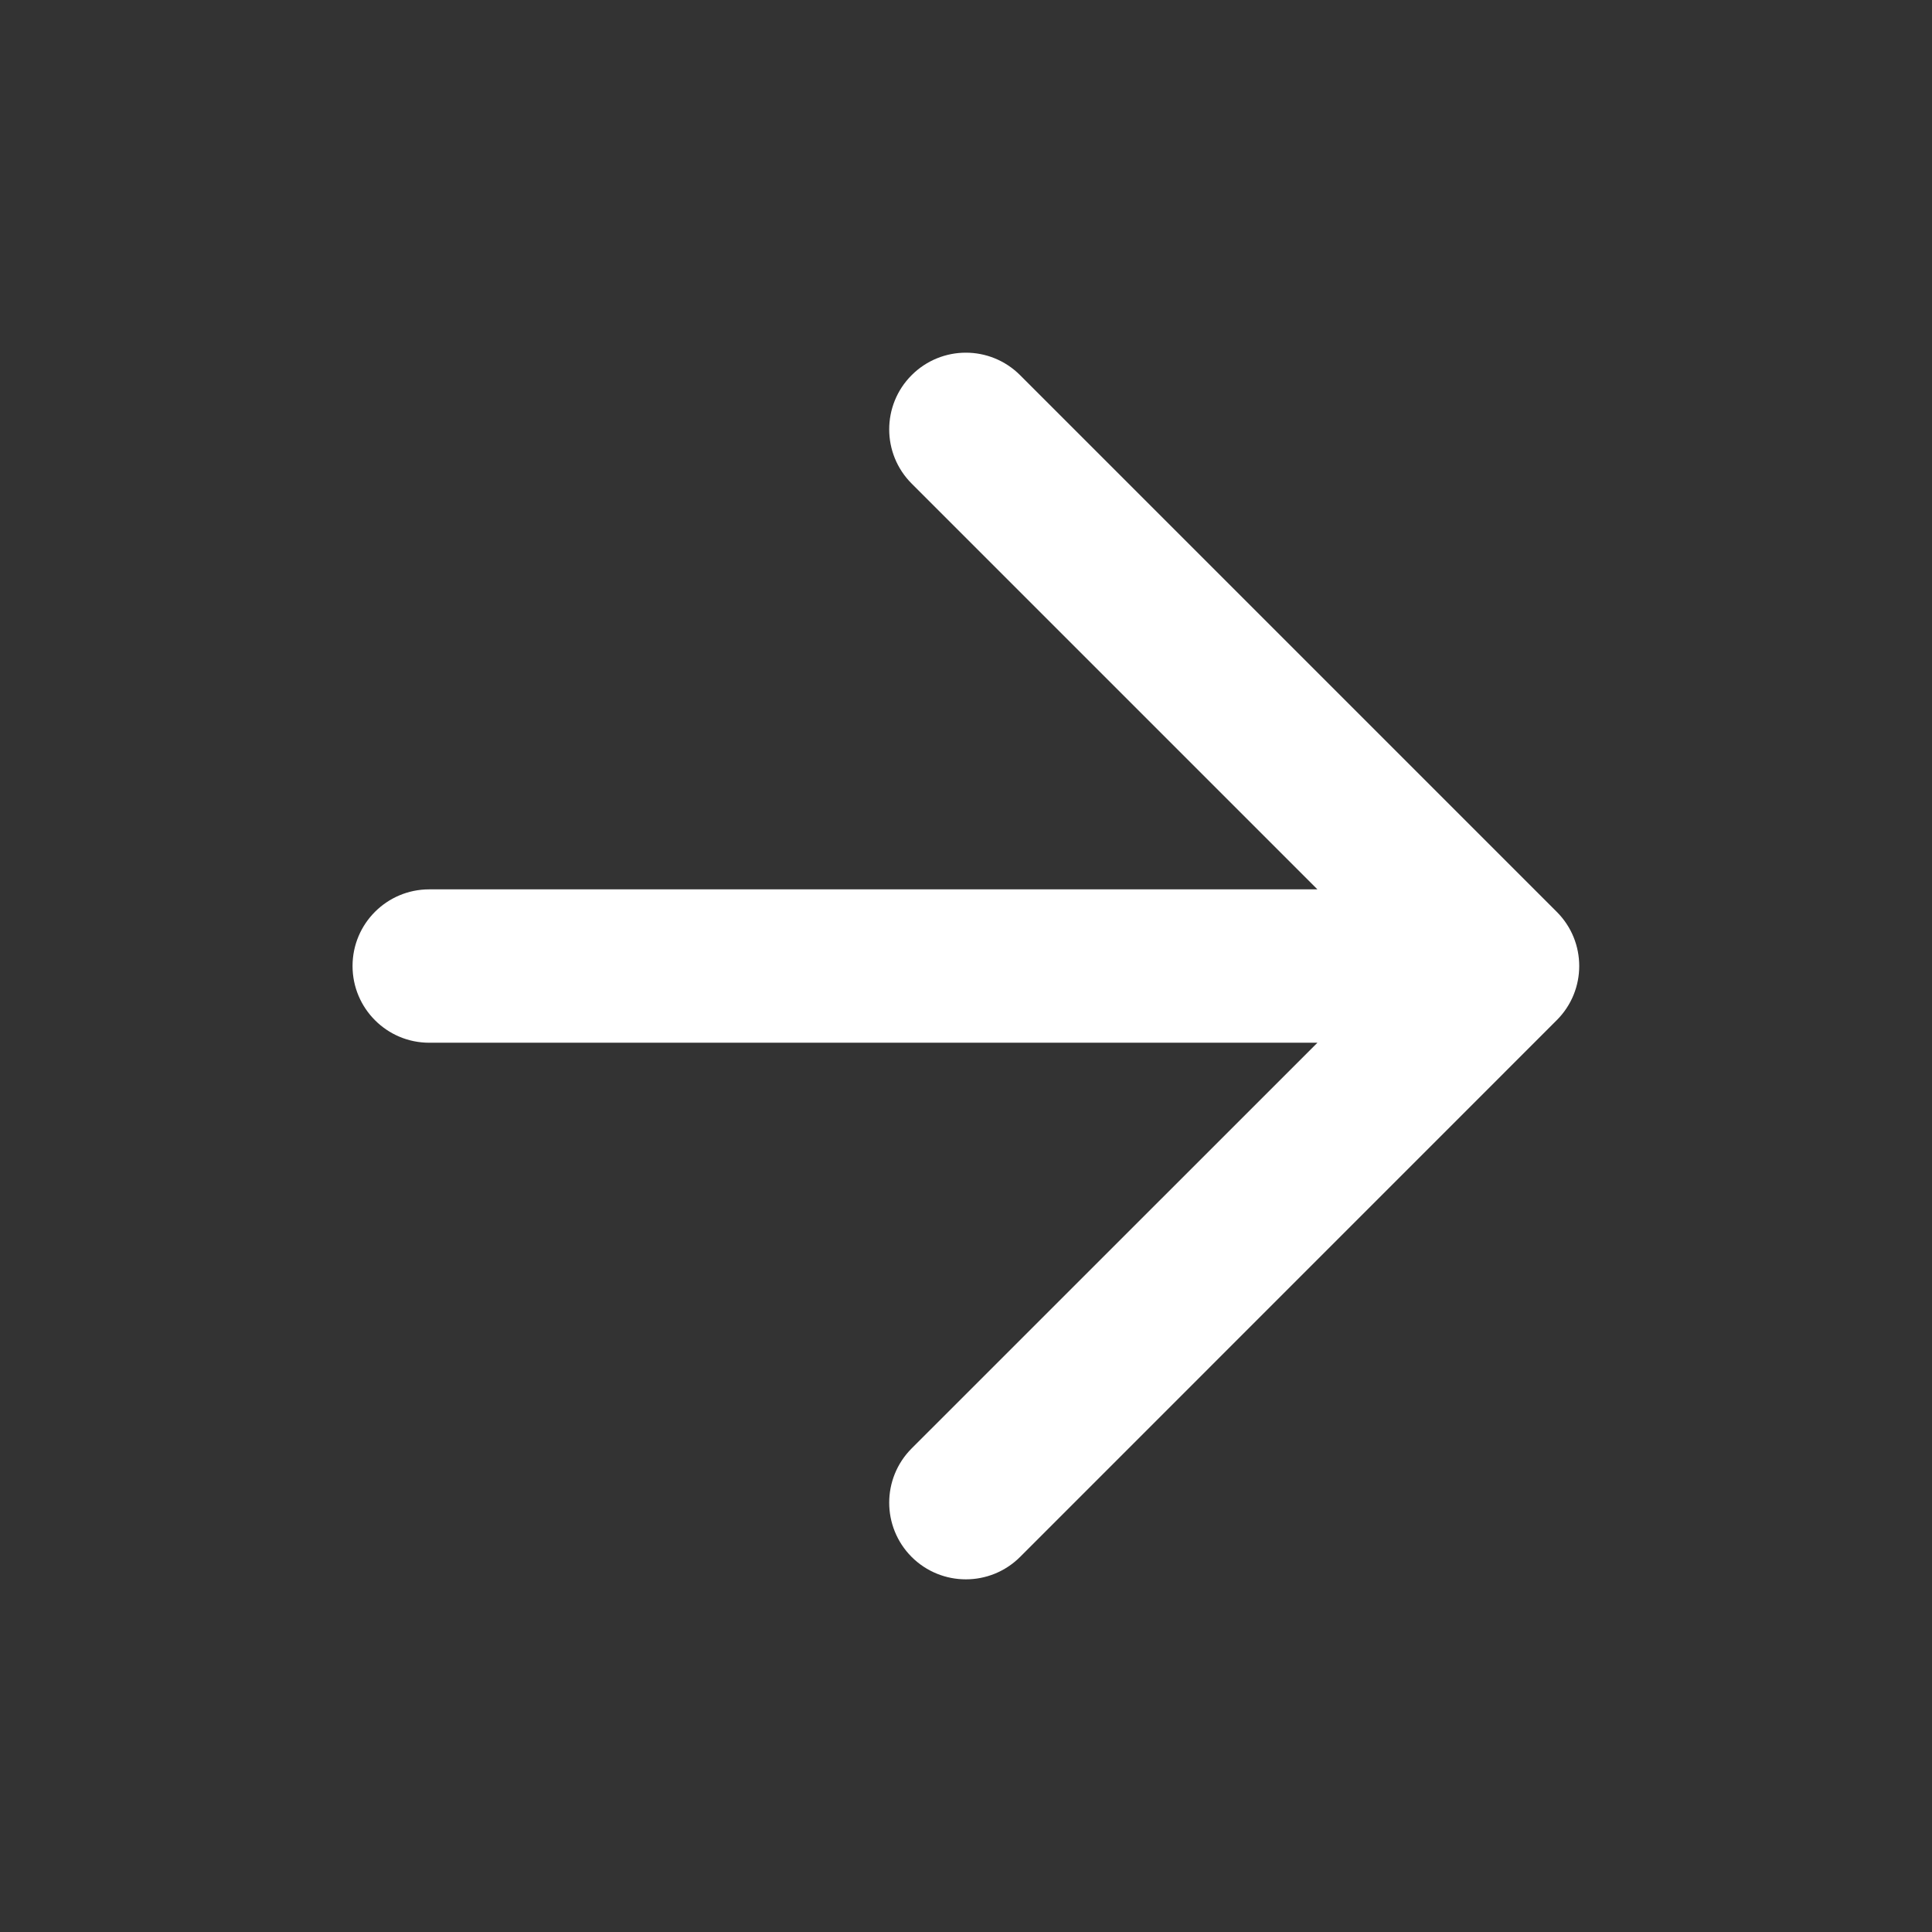 <svg width="21" height="21" viewBox="0 0 21 21" fill="none" xmlns="http://www.w3.org/2000/svg">
<rect x="0" y="0" width="21" height="21" fill="#333333" stroke="none"/>
<path d="M9.909 4.078C10.235 3.752 10.762 3.752 11.088 4.078L16.921 9.911C17.247 10.236 17.247 10.764 16.921 11.089L11.088 16.923C10.762 17.248 10.235 17.248 9.909 16.923C9.584 16.597 9.584 16.07 9.909 15.744L14.32 11.334H4.665C4.205 11.334 3.832 10.96 3.832 10.5C3.832 10.04 4.205 9.667 4.665 9.667H14.32L9.909 5.256C9.584 4.931 9.584 4.403 9.909 4.078Z" fill="white"/>
</svg>
